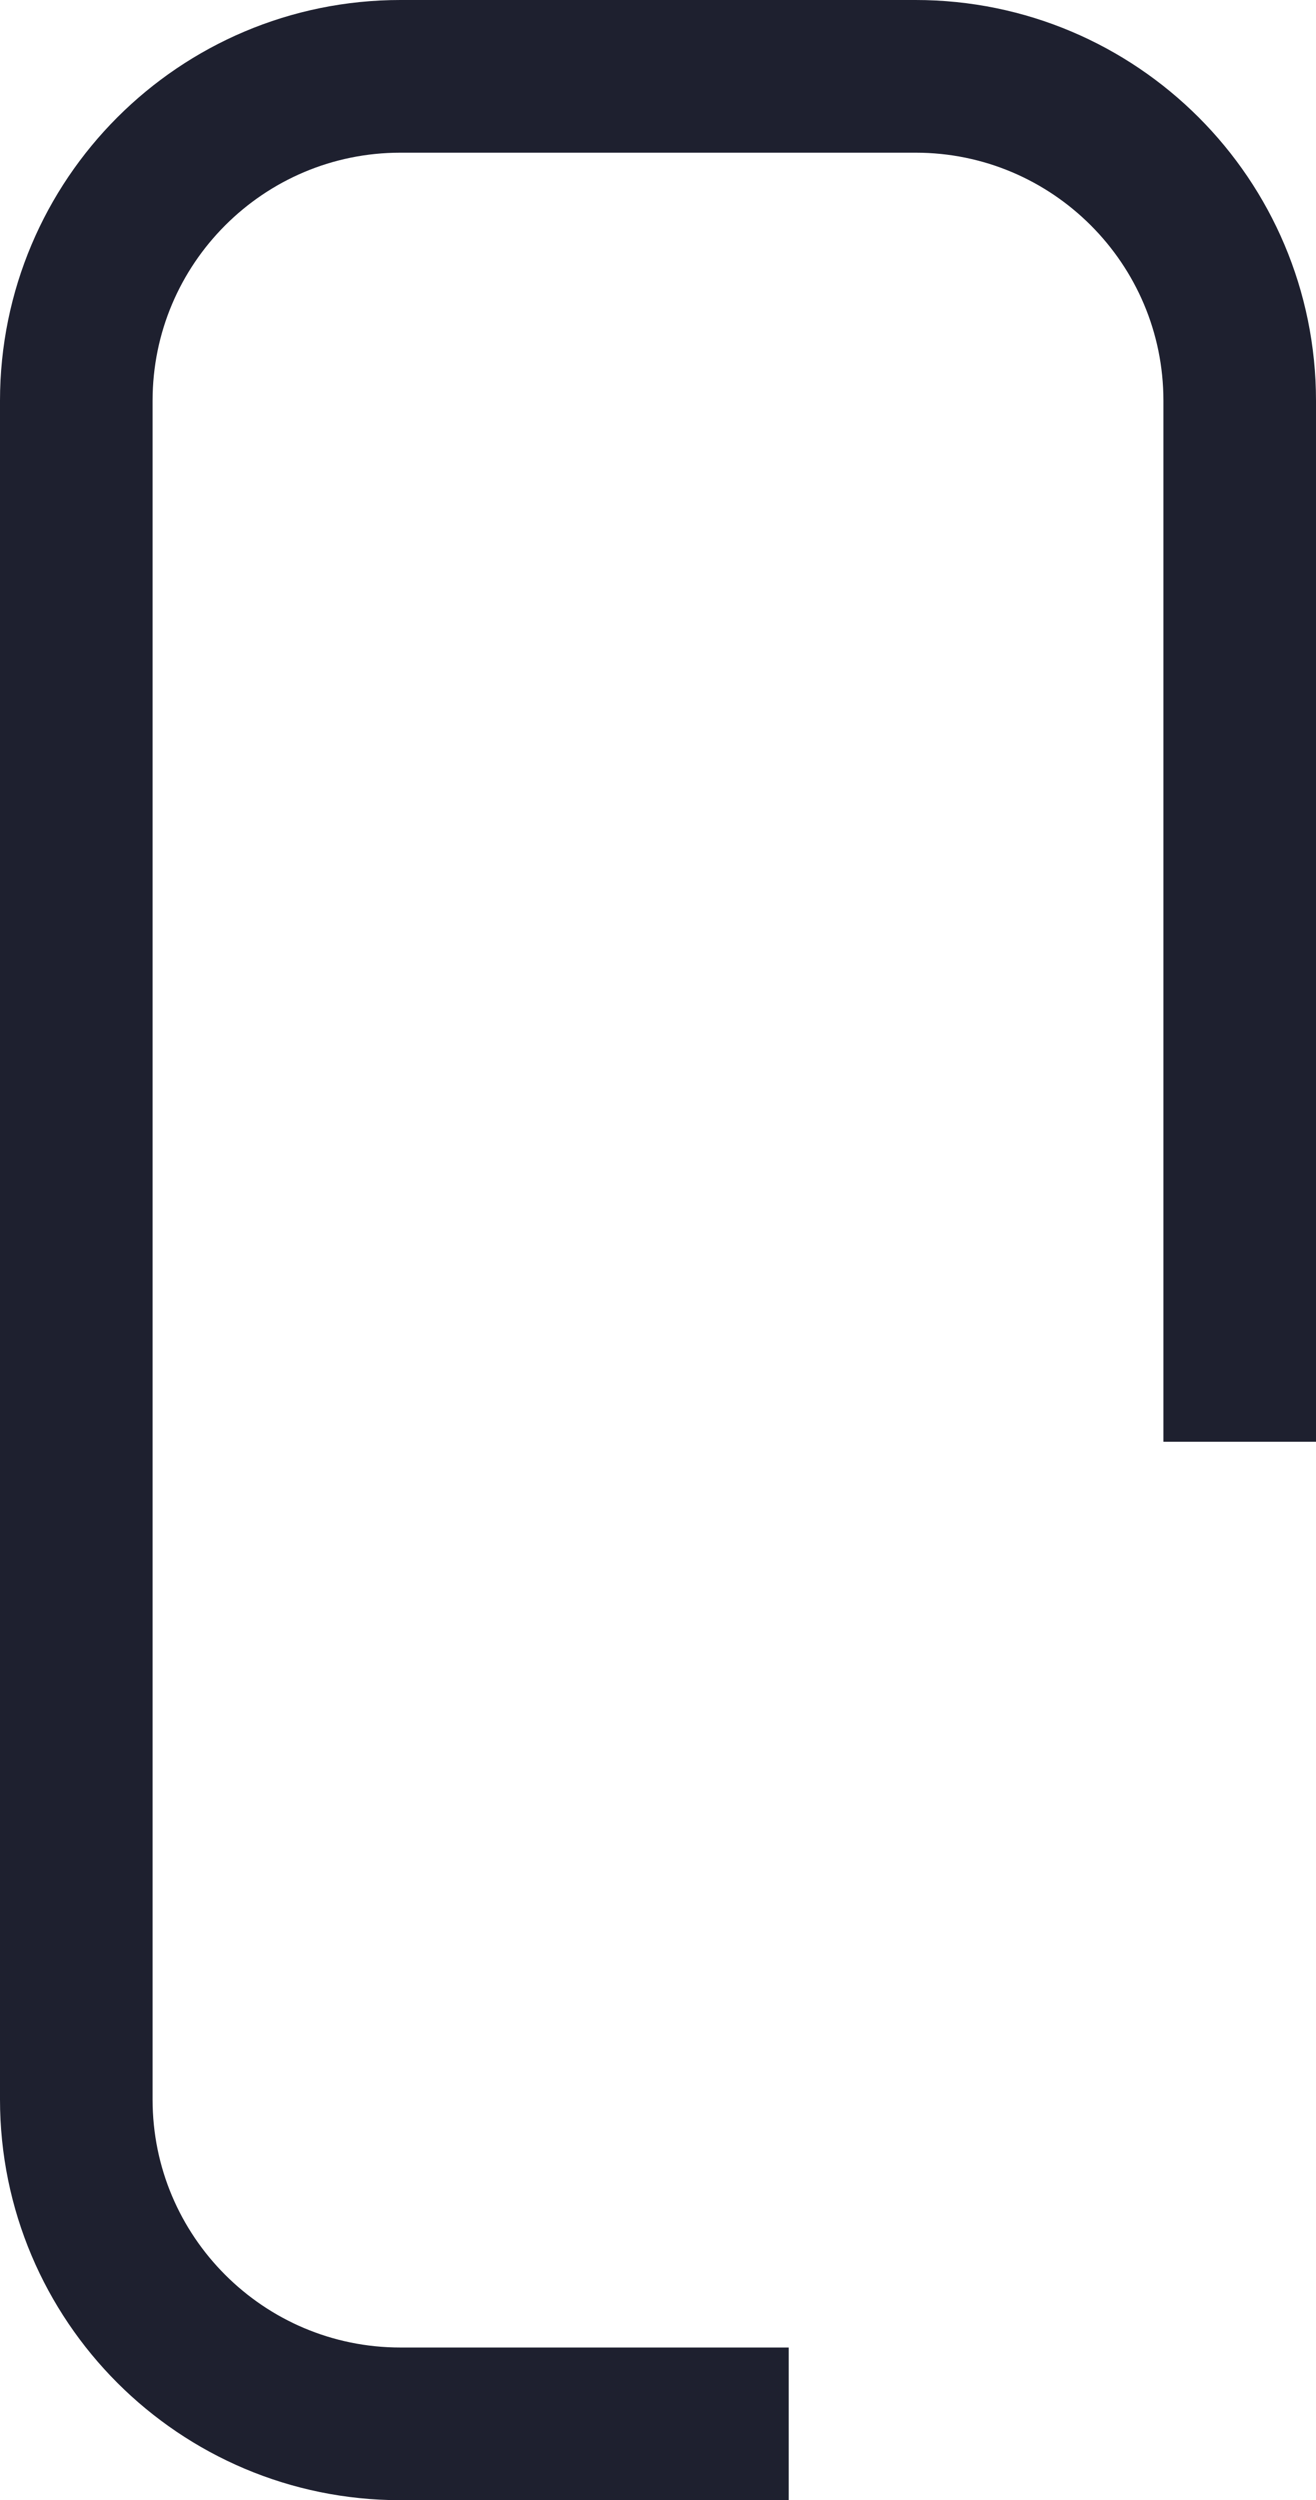 <svg width="69" height="131" viewBox="0 0 69 131" fill="none" xmlns="http://www.w3.org/2000/svg">
<path d="M41.354 127H21C11.611 127 4 119.389 4 110V21C4 11.611 11.611 4 21 4H48C57.389 4 65 11.611 65 21V75.541" stroke="#1E202F" stroke-width="8"/>
</svg>
